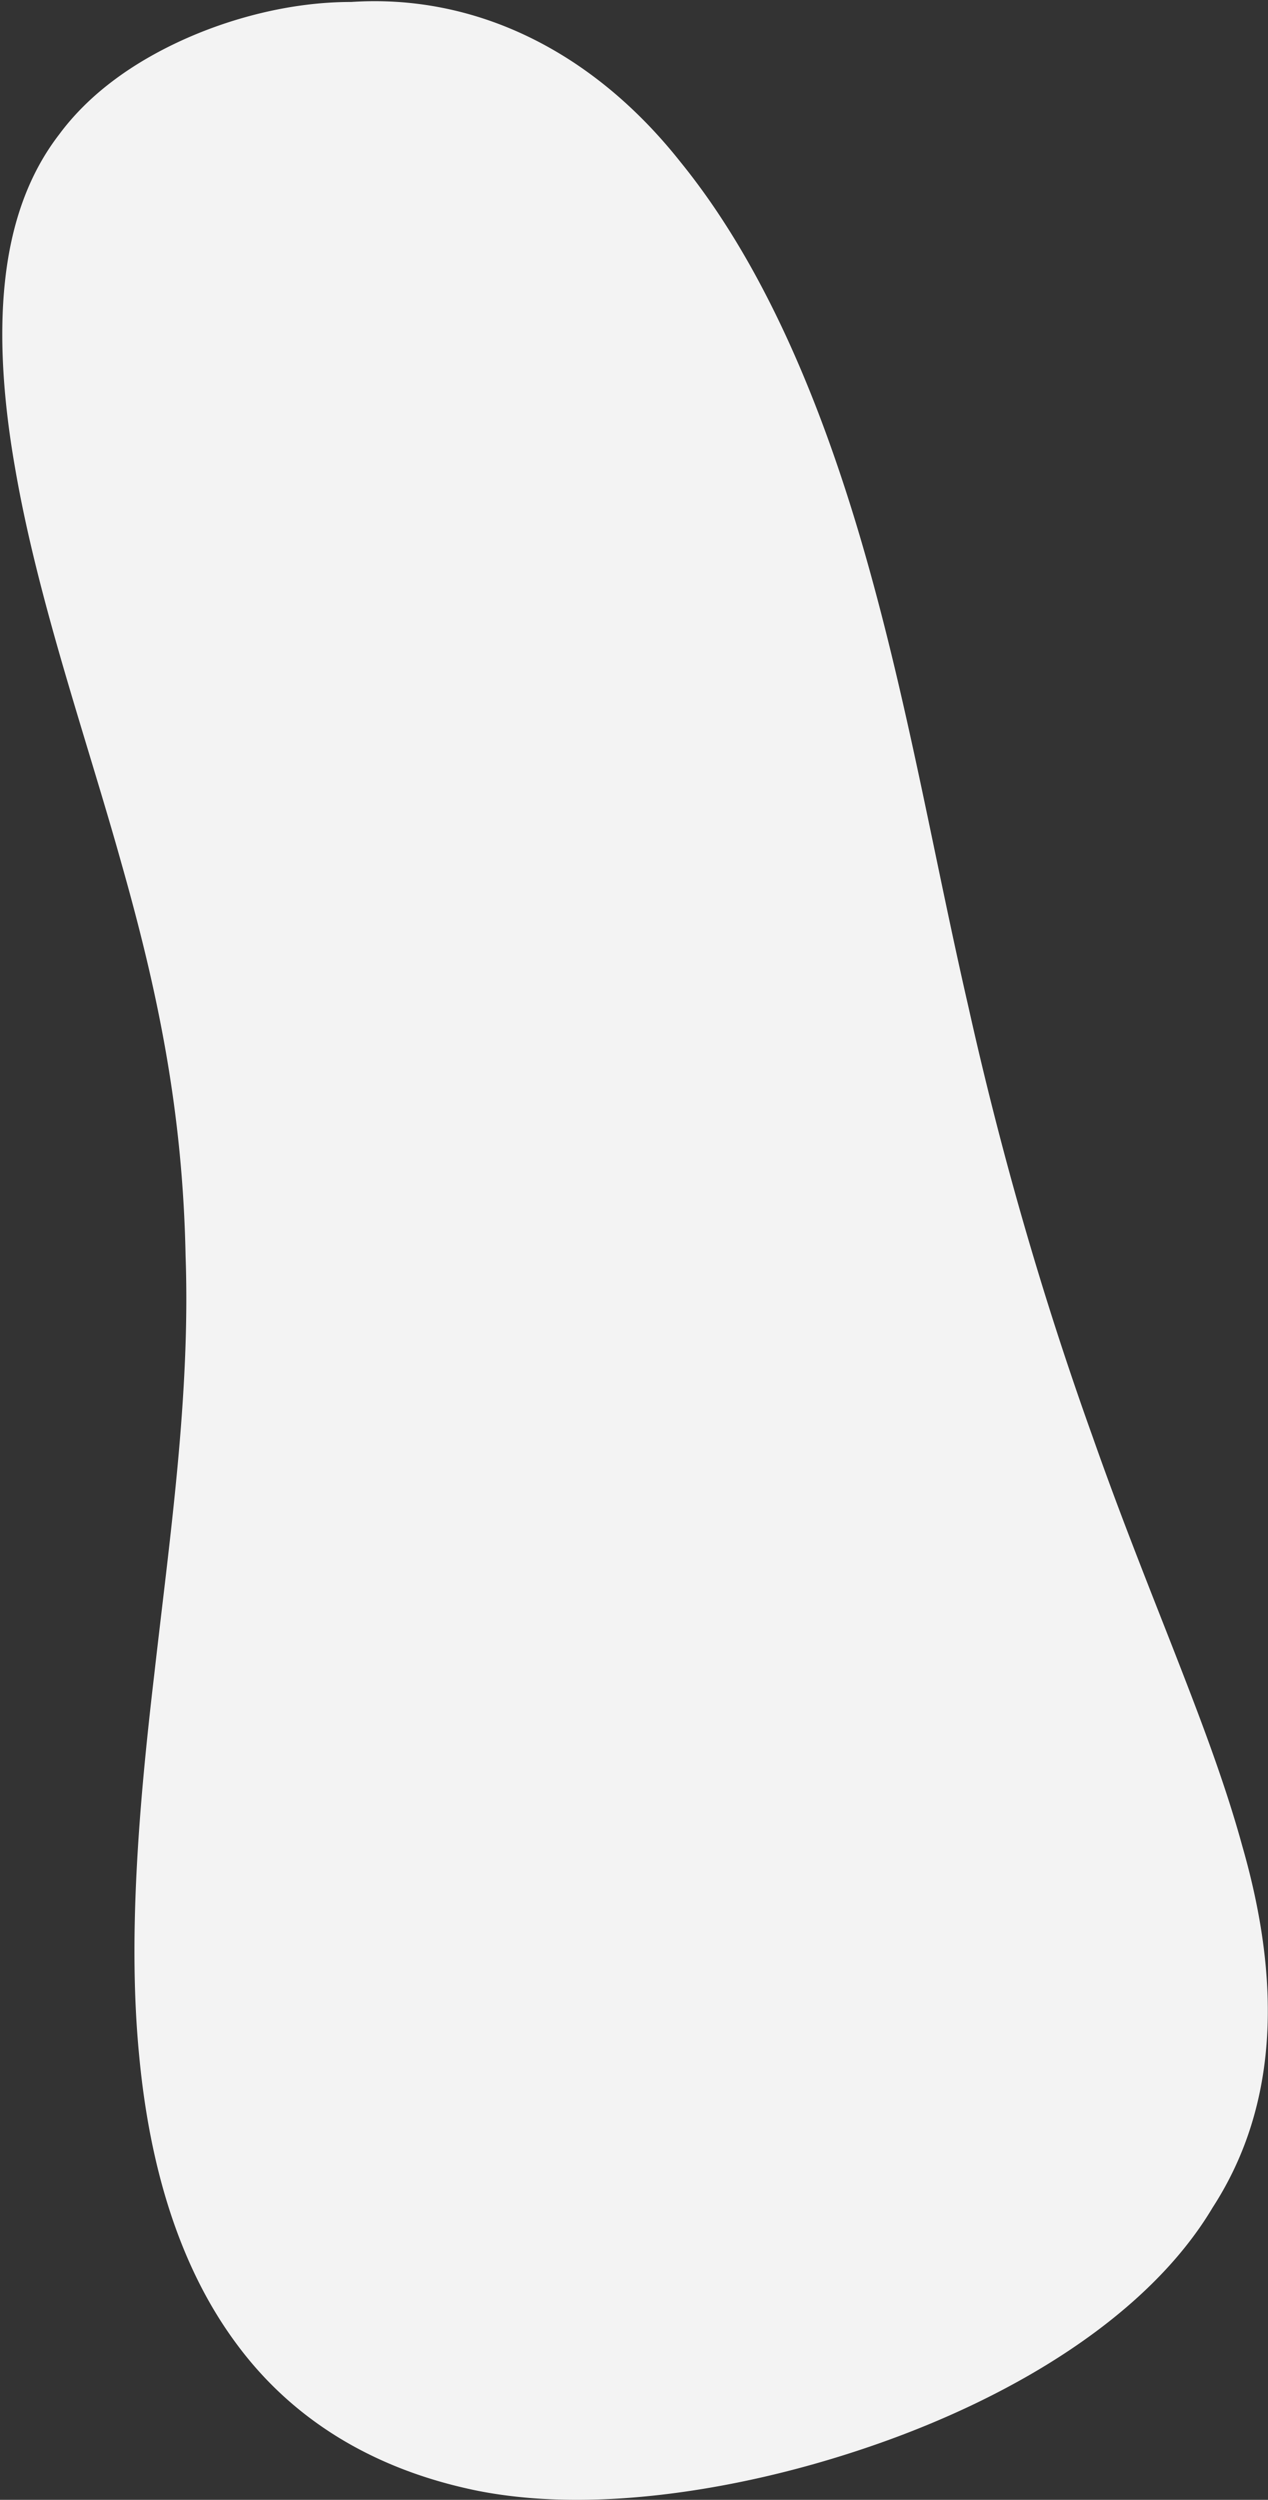 <svg xmlns="http://www.w3.org/2000/svg" width="242" height="477">
    <rect width="100%" height="100%" fill="#333333" stroke="none"/>
    <path fill="#F3F3F3" fill-rule="evenodd" d="M67.051.374c23.424-1.55 45.874 9.123 62.811 30.528 17.216 21.185 28.361 50.01 36.112 77.941 7.841 28.247 12.545 55.892 18.852 83.284 6.113 27.4 13.87 54.623 23.668 81.919 2.391 6.816 4.901 13.556 7.461 20.219 1.279 3.331 2.57 6.643 3.861 9.937l1.933 4.925.964 2.453.959 2.445c5.089 13.023 10.008 25.753 13.422 38.232 7.145 24.835 7.357 48.882-5.658 68.965-12.272 20.63-37.972 36.188-65.161 45.523-13.564 4.674-27.352 7.814-40.139 9.291-6.401.737-12.566 1.058-18.412.94-5.847-.119-11.375-.676-16.545-1.698-20.255-4.11-35.649-13.886-46.134-28.169-10.561-14.273-16.446-33.082-18.487-54.903-2.126-21.812-.189-46.598 2.873-72.617 2.938-26.008 6.93-53.306 5.989-79.939-.542-27.679-5.306-50.455-12.228-74.851-6.699-23.992-15.933-50.061-20.303-75.432C1.785 83.086 1.006 76.876.652 70.878.297 64.879.368 59.093.958 53.647c1.17-10.913 4.46-20.377 10.328-27.984 5.648-7.647 13.829-13.569 23.439-17.97A84.018 84.018 0 0 1 52.16 1.969a73.266 73.266 0 0 1 2.067-.404 74.84 74.84 0 0 1 4.198-.644 69.553 69.553 0 0 1 8.626-.547z"/>
</svg>
